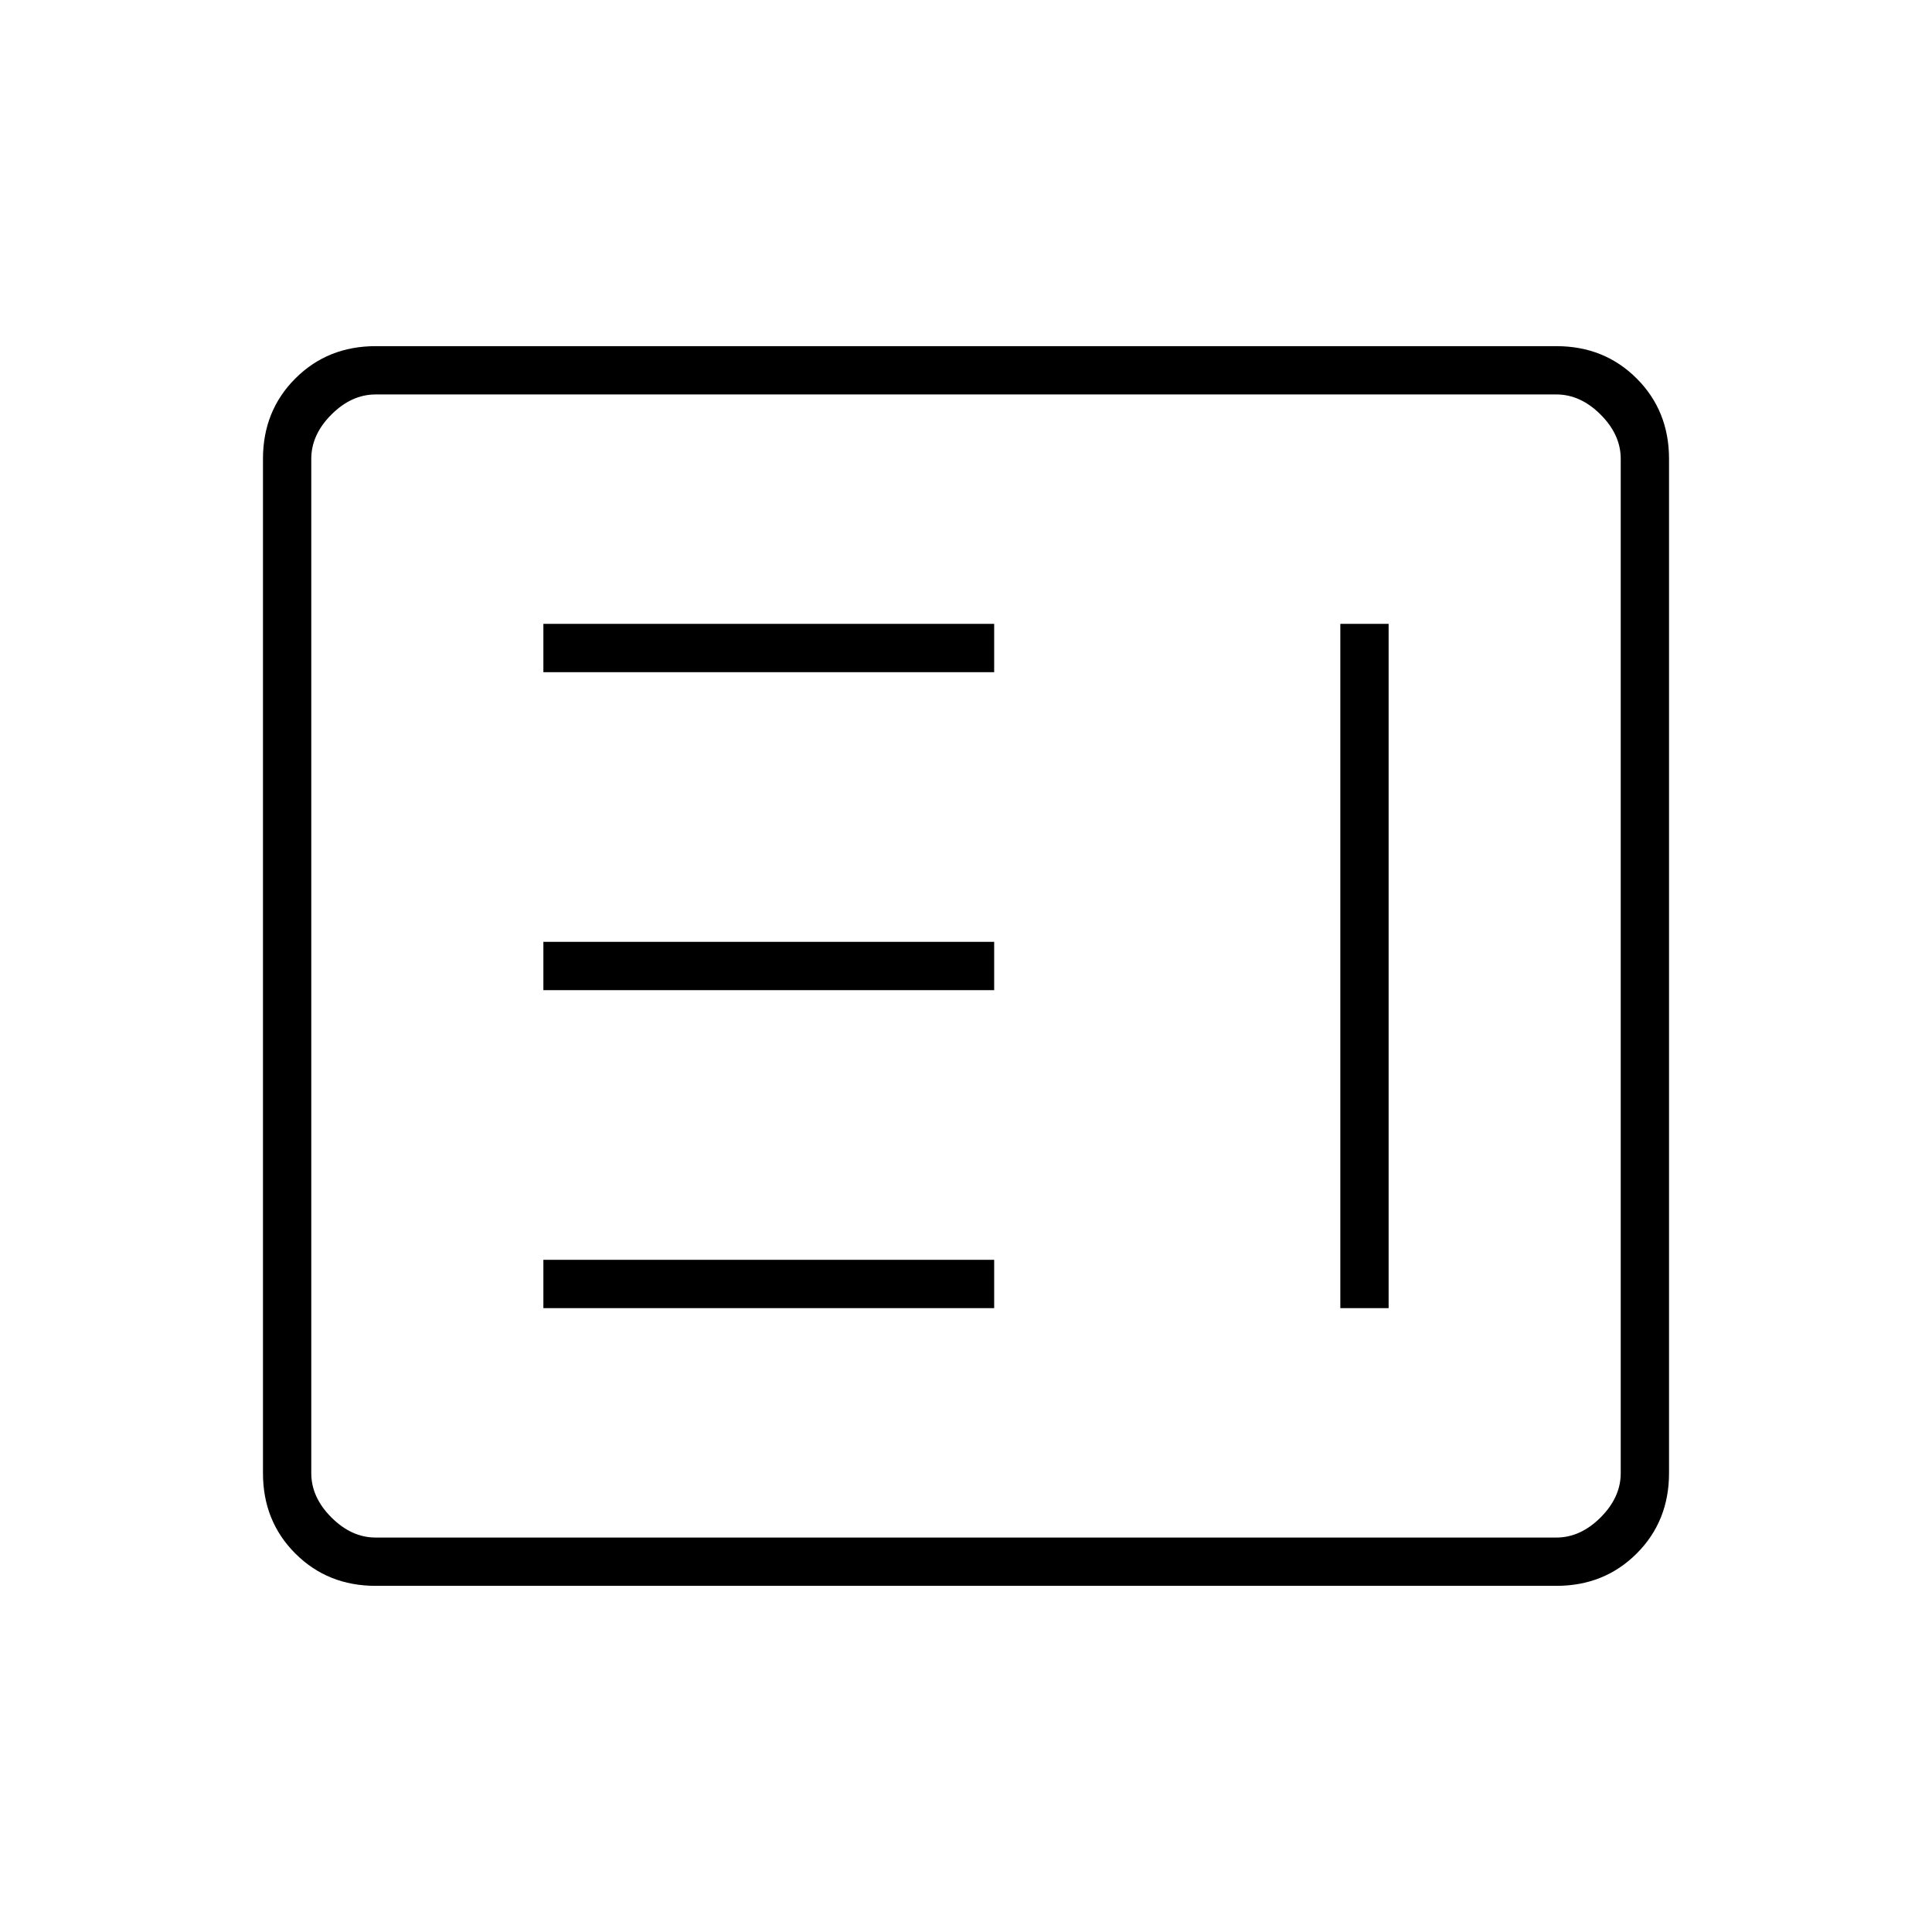 <svg xmlns="http://www.w3.org/2000/svg" height="40" viewBox="0 -960 960 960" width="40"><path d="M270-310h224v-24H270v24Zm396 0h24v-340h-24v340ZM270-468h224v-24H270v24Zm0-158h224v-24H270v24Zm-83.33 454q-23.85 0-39.93-16.07-16.07-16.08-16.07-39.93v-504q0-23.85 16.07-39.93Q162.82-788 186.67-788h586.66q23.85 0 39.93 16.07 16.07 16.08 16.07 39.93v504q0 23.85-16.07 39.93Q797.18-172 773.33-172H186.67Zm0-24h586.66q12 0 22-10t10-22v-504q0-12-10-22t-22-10H186.67q-12 0-22 10t-10 22v504q0 12 10 22t22 10Zm-32 0v-568 568Z"/></svg>